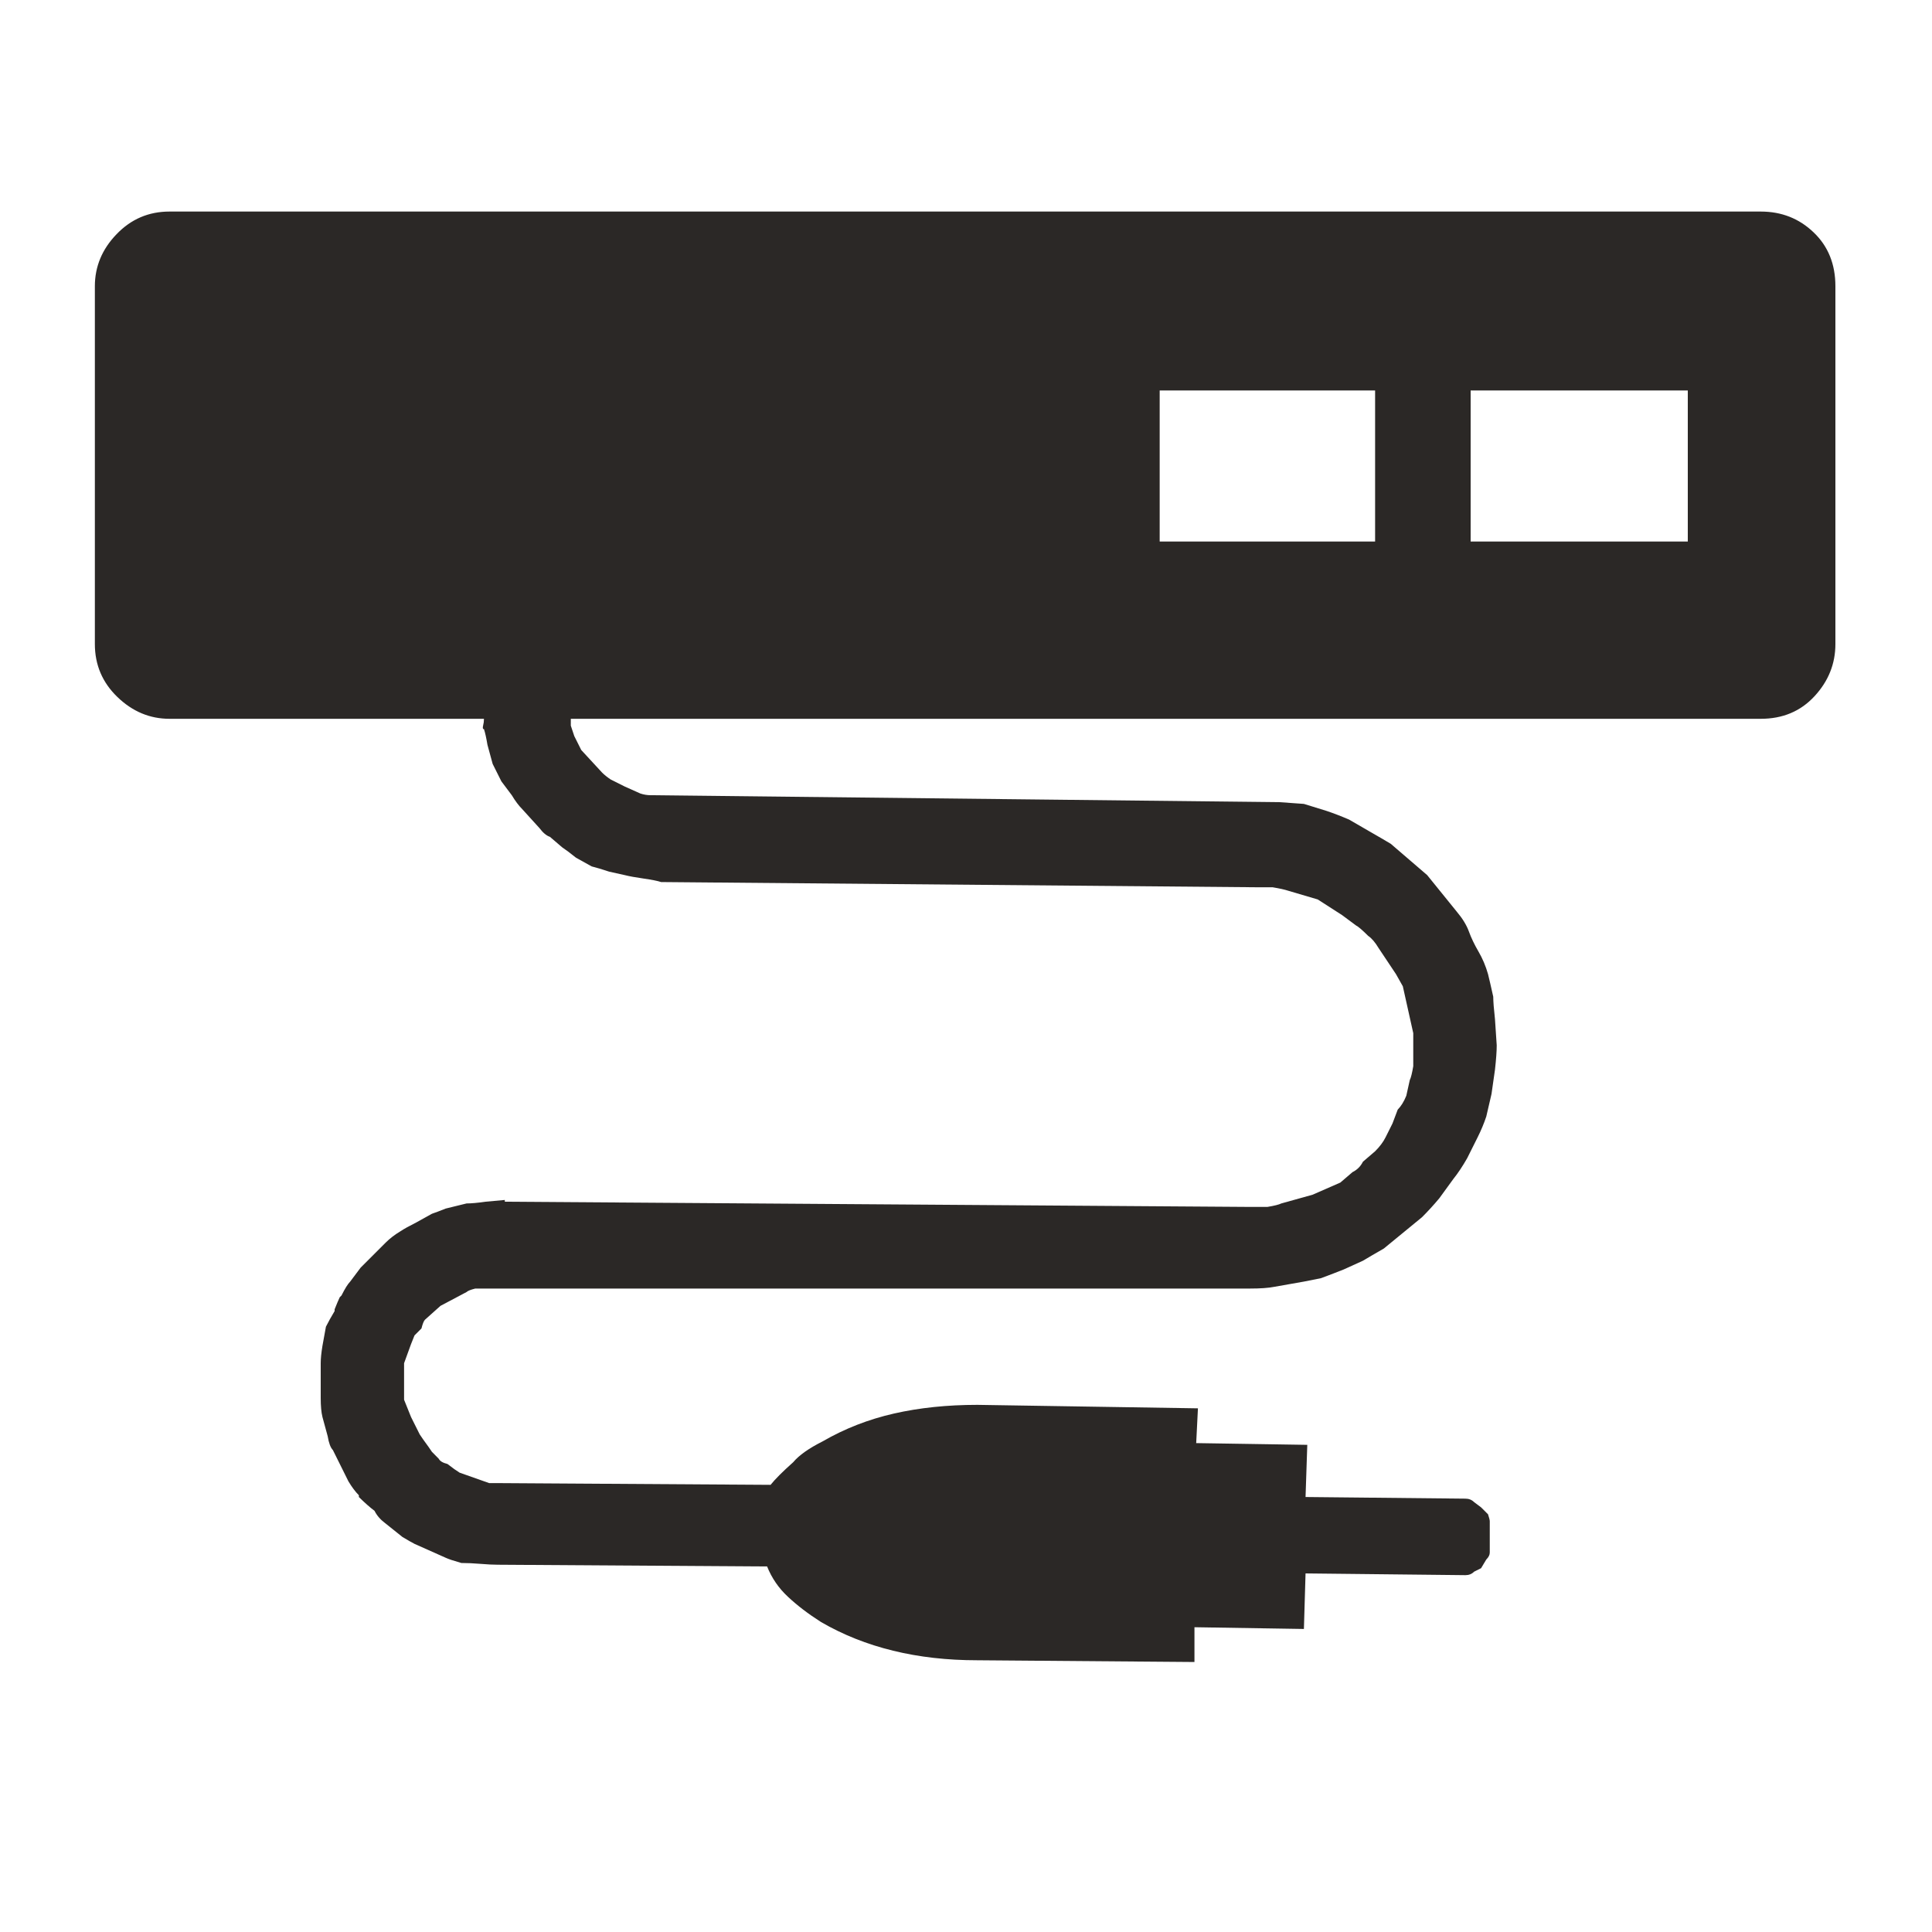 <?xml version="1.0" encoding="UTF-8"?>
<svg width="20px" height="20px" viewBox="0 0 20 20" version="1.1" xmlns="http://www.w3.org/2000/svg" xmlns:xlink="http://www.w3.org/1999/xlink">
    <!-- Generator: Sketch 51.3 (57544) - http://www.bohemiancoding.com/sketch -->
    <title>icons / classes/ BMC_UPS_32</title>
    <desc>Created with Sketch.</desc>
    <defs></defs>
    <g id="icons-/-classes/-BMC_UPS_32" stroke="none" stroke-width="1" fill="none" fill-rule="evenodd">
        <g id="icons-/-classes/-UPS">
            <g id="icons-/-20x20-icon-field" fill="#F5A623" fill-rule="nonzero" opacity="0">
                <rect x="0" y="0" width="20" height="20"></rect>
            </g>
            <path d="M18.227,2.19 C18.443,2.19 18.625,2.262 18.775,2.406 C18.925,2.549 19,2.735 19,2.963 L19,6.667 C19,6.871 18.928,7.051 18.784,7.207 C18.64,7.363 18.455,7.441 18.227,7.441 L5.909,7.441 L5.909,7.512 L5.945,7.62 L6.017,7.764 L6.233,7.998 C6.257,8.022 6.287,8.046 6.323,8.07 L6.467,8.142 L6.628,8.214 C6.664,8.226 6.7,8.232 6.736,8.232 L13.246,8.304 L13.498,8.322 L13.731,8.394 C13.803,8.418 13.881,8.448 13.965,8.484 L14.181,8.609 C14.265,8.657 14.337,8.699 14.397,8.735 L14.774,9.059 L15.08,9.437 C15.14,9.508 15.182,9.577 15.206,9.643 C15.23,9.709 15.263,9.778 15.305,9.85 C15.347,9.922 15.38,10 15.404,10.084 C15.416,10.132 15.434,10.21 15.458,10.318 C15.458,10.366 15.464,10.444 15.476,10.551 L15.494,10.821 C15.494,10.881 15.488,10.965 15.476,11.073 L15.44,11.325 L15.386,11.558 C15.362,11.63 15.332,11.702 15.296,11.774 L15.188,11.99 C15.14,12.074 15.092,12.146 15.044,12.206 L14.9,12.404 C14.84,12.476 14.78,12.541 14.72,12.601 L14.325,12.925 C14.241,12.973 14.169,13.015 14.109,13.051 L13.911,13.141 C13.851,13.165 13.773,13.195 13.677,13.231 L13.498,13.267 L13.192,13.321 C13.132,13.333 13.048,13.339 12.94,13.339 L4.92,13.339 C4.872,13.351 4.842,13.363 4.83,13.375 L4.56,13.518 L4.399,13.662 C4.387,13.674 4.375,13.704 4.363,13.752 L4.291,13.824 L4.255,13.914 L4.183,14.112 L4.183,14.49 L4.255,14.669 L4.345,14.849 C4.369,14.885 4.39,14.915 4.408,14.939 C4.426,14.963 4.447,14.993 4.471,15.029 L4.542,15.101 C4.554,15.125 4.584,15.143 4.632,15.155 L4.704,15.209 L4.758,15.245 L5.064,15.353 L5.154,15.353 L7.977,15.371 C8.025,15.311 8.103,15.233 8.211,15.137 C8.271,15.065 8.373,14.993 8.516,14.921 C8.744,14.789 8.99,14.693 9.254,14.633 C9.517,14.573 9.805,14.543 10.117,14.543 L12.401,14.579 L12.383,14.939 L13.533,14.957 L13.515,15.497 L15.17,15.514 C15.206,15.514 15.236,15.526 15.26,15.55 L15.332,15.604 L15.404,15.676 C15.416,15.712 15.422,15.736 15.422,15.748 L15.422,16.072 C15.422,16.096 15.41,16.12 15.386,16.144 L15.332,16.234 L15.26,16.27 C15.236,16.294 15.206,16.306 15.17,16.306 L13.515,16.288 L13.498,16.863 L12.365,16.845 L12.365,17.205 L10.117,17.187 C9.805,17.187 9.514,17.154 9.245,17.088 C8.975,17.022 8.726,16.923 8.499,16.791 C8.367,16.707 8.253,16.62 8.157,16.53 C8.061,16.441 7.989,16.336 7.941,16.216 L5.154,16.198 C5.106,16.198 5.046,16.195 4.974,16.189 C4.902,16.183 4.836,16.18 4.776,16.18 C4.692,16.156 4.638,16.138 4.614,16.126 L4.291,15.982 C4.267,15.97 4.225,15.946 4.165,15.91 L3.985,15.766 C3.937,15.73 3.901,15.688 3.877,15.64 C3.829,15.604 3.775,15.556 3.715,15.497 L3.715,15.479 C3.679,15.443 3.643,15.395 3.607,15.335 L3.446,15.011 C3.422,14.987 3.404,14.939 3.392,14.867 L3.338,14.669 C3.326,14.621 3.32,14.555 3.32,14.472 L3.32,14.112 C3.32,14.064 3.326,14.004 3.338,13.932 L3.374,13.734 C3.398,13.686 3.428,13.632 3.464,13.572 L3.464,13.554 C3.488,13.495 3.505,13.453 3.517,13.429 L3.535,13.411 C3.571,13.339 3.601,13.291 3.625,13.267 L3.733,13.123 L3.994,12.862 C4.036,12.82 4.087,12.781 4.147,12.745 C4.183,12.721 4.237,12.691 4.309,12.655 L4.471,12.565 C4.506,12.553 4.554,12.535 4.614,12.511 L4.83,12.458 C4.878,12.458 4.944,12.452 5.028,12.44 L5.226,12.422 L5.226,12.44 L12.94,12.494 L13.12,12.494 C13.192,12.482 13.24,12.47 13.264,12.458 L13.587,12.368 L13.875,12.242 L14.001,12.134 C14.049,12.11 14.085,12.074 14.109,12.026 L14.235,11.918 C14.283,11.87 14.319,11.822 14.343,11.774 L14.415,11.63 L14.469,11.487 C14.504,11.451 14.534,11.403 14.558,11.343 L14.594,11.181 C14.606,11.157 14.618,11.109 14.63,11.037 L14.63,10.695 L14.522,10.21 L14.451,10.084 L14.271,9.814 C14.235,9.754 14.199,9.712 14.163,9.688 C14.103,9.628 14.061,9.592 14.037,9.58 L13.893,9.473 L13.641,9.311 L13.336,9.221 C13.3,9.209 13.246,9.197 13.174,9.185 L13.012,9.185 L6.844,9.131 C6.808,9.119 6.748,9.107 6.664,9.095 C6.58,9.083 6.514,9.071 6.467,9.059 L6.305,9.023 C6.233,8.999 6.173,8.981 6.125,8.969 L5.963,8.879 C5.903,8.831 5.855,8.795 5.819,8.771 L5.693,8.663 C5.657,8.651 5.621,8.621 5.585,8.573 L5.406,8.376 C5.37,8.34 5.334,8.292 5.298,8.232 L5.19,8.088 L5.1,7.908 L5.046,7.71 C5.034,7.638 5.022,7.584 5.01,7.548 C4.998,7.548 4.995,7.536 5.001,7.512 C5.007,7.489 5.01,7.465 5.01,7.441 L1.755,7.441 C1.551,7.441 1.372,7.366 1.216,7.216 C1.06,7.066 0.982,6.883 0.982,6.667 L0.982,2.963 C0.982,2.759 1.057,2.579 1.207,2.424 C1.357,2.268 1.539,2.19 1.755,2.19 L18.227,2.19 Z M14.235,4.042 L12.005,4.042 L12.005,5.606 L14.235,5.606 L14.235,4.042 Z M17.472,4.042 L15.224,4.042 L15.224,5.606 L17.472,5.606 L17.472,4.042 Z" id="" fill="#2B2826"></path>
        </g>
        <g id="icons-/-Error_Mark" transform="translate(0, 12)" opacity="0">
            <circle id="Oval" fill="#FFFFFF" fill-rule="nonzero" cx="4" cy="4" r="4"></circle>
            <path d="M4.007,0.667 C4.609,0.667 5.17,0.82 5.688,1.126 C6.19,1.424 6.59,1.823 6.887,2.325 C7.193,2.844 7.347,3.405 7.347,4.007 C7.347,4.608 7.193,5.169 6.887,5.688 C6.59,6.19 6.19,6.59 5.688,6.887 C5.169,7.193 4.608,7.347 4.007,7.347 C3.405,7.347 2.844,7.193 2.325,6.887 C1.823,6.59 1.424,6.19 1.126,5.688 C0.82,5.169 0.667,4.608 0.667,4.007 C0.667,3.405 0.82,2.844 1.126,2.325 C1.424,1.823 1.823,1.424 2.325,1.126 C2.844,0.82 3.404,0.667 4.007,0.667 L4.007,0.667 Z M4.007,0.667 C4.006,0.667 4.004,0.667 4.003,0.667 L4.01,0.667 C4.009,0.667 4.008,0.667 4.007,0.667 L4.007,0.667 Z M4.343,5.675 L4.343,5.009 L3.67,5.009 L3.67,5.675 L4.343,5.675 Z M4.343,4.343 L4.343,2.338 L3.67,2.338 L3.67,4.343 L4.343,4.343 Z" id="" fill="#F83200"></path>
        </g>
    </g>
</svg>